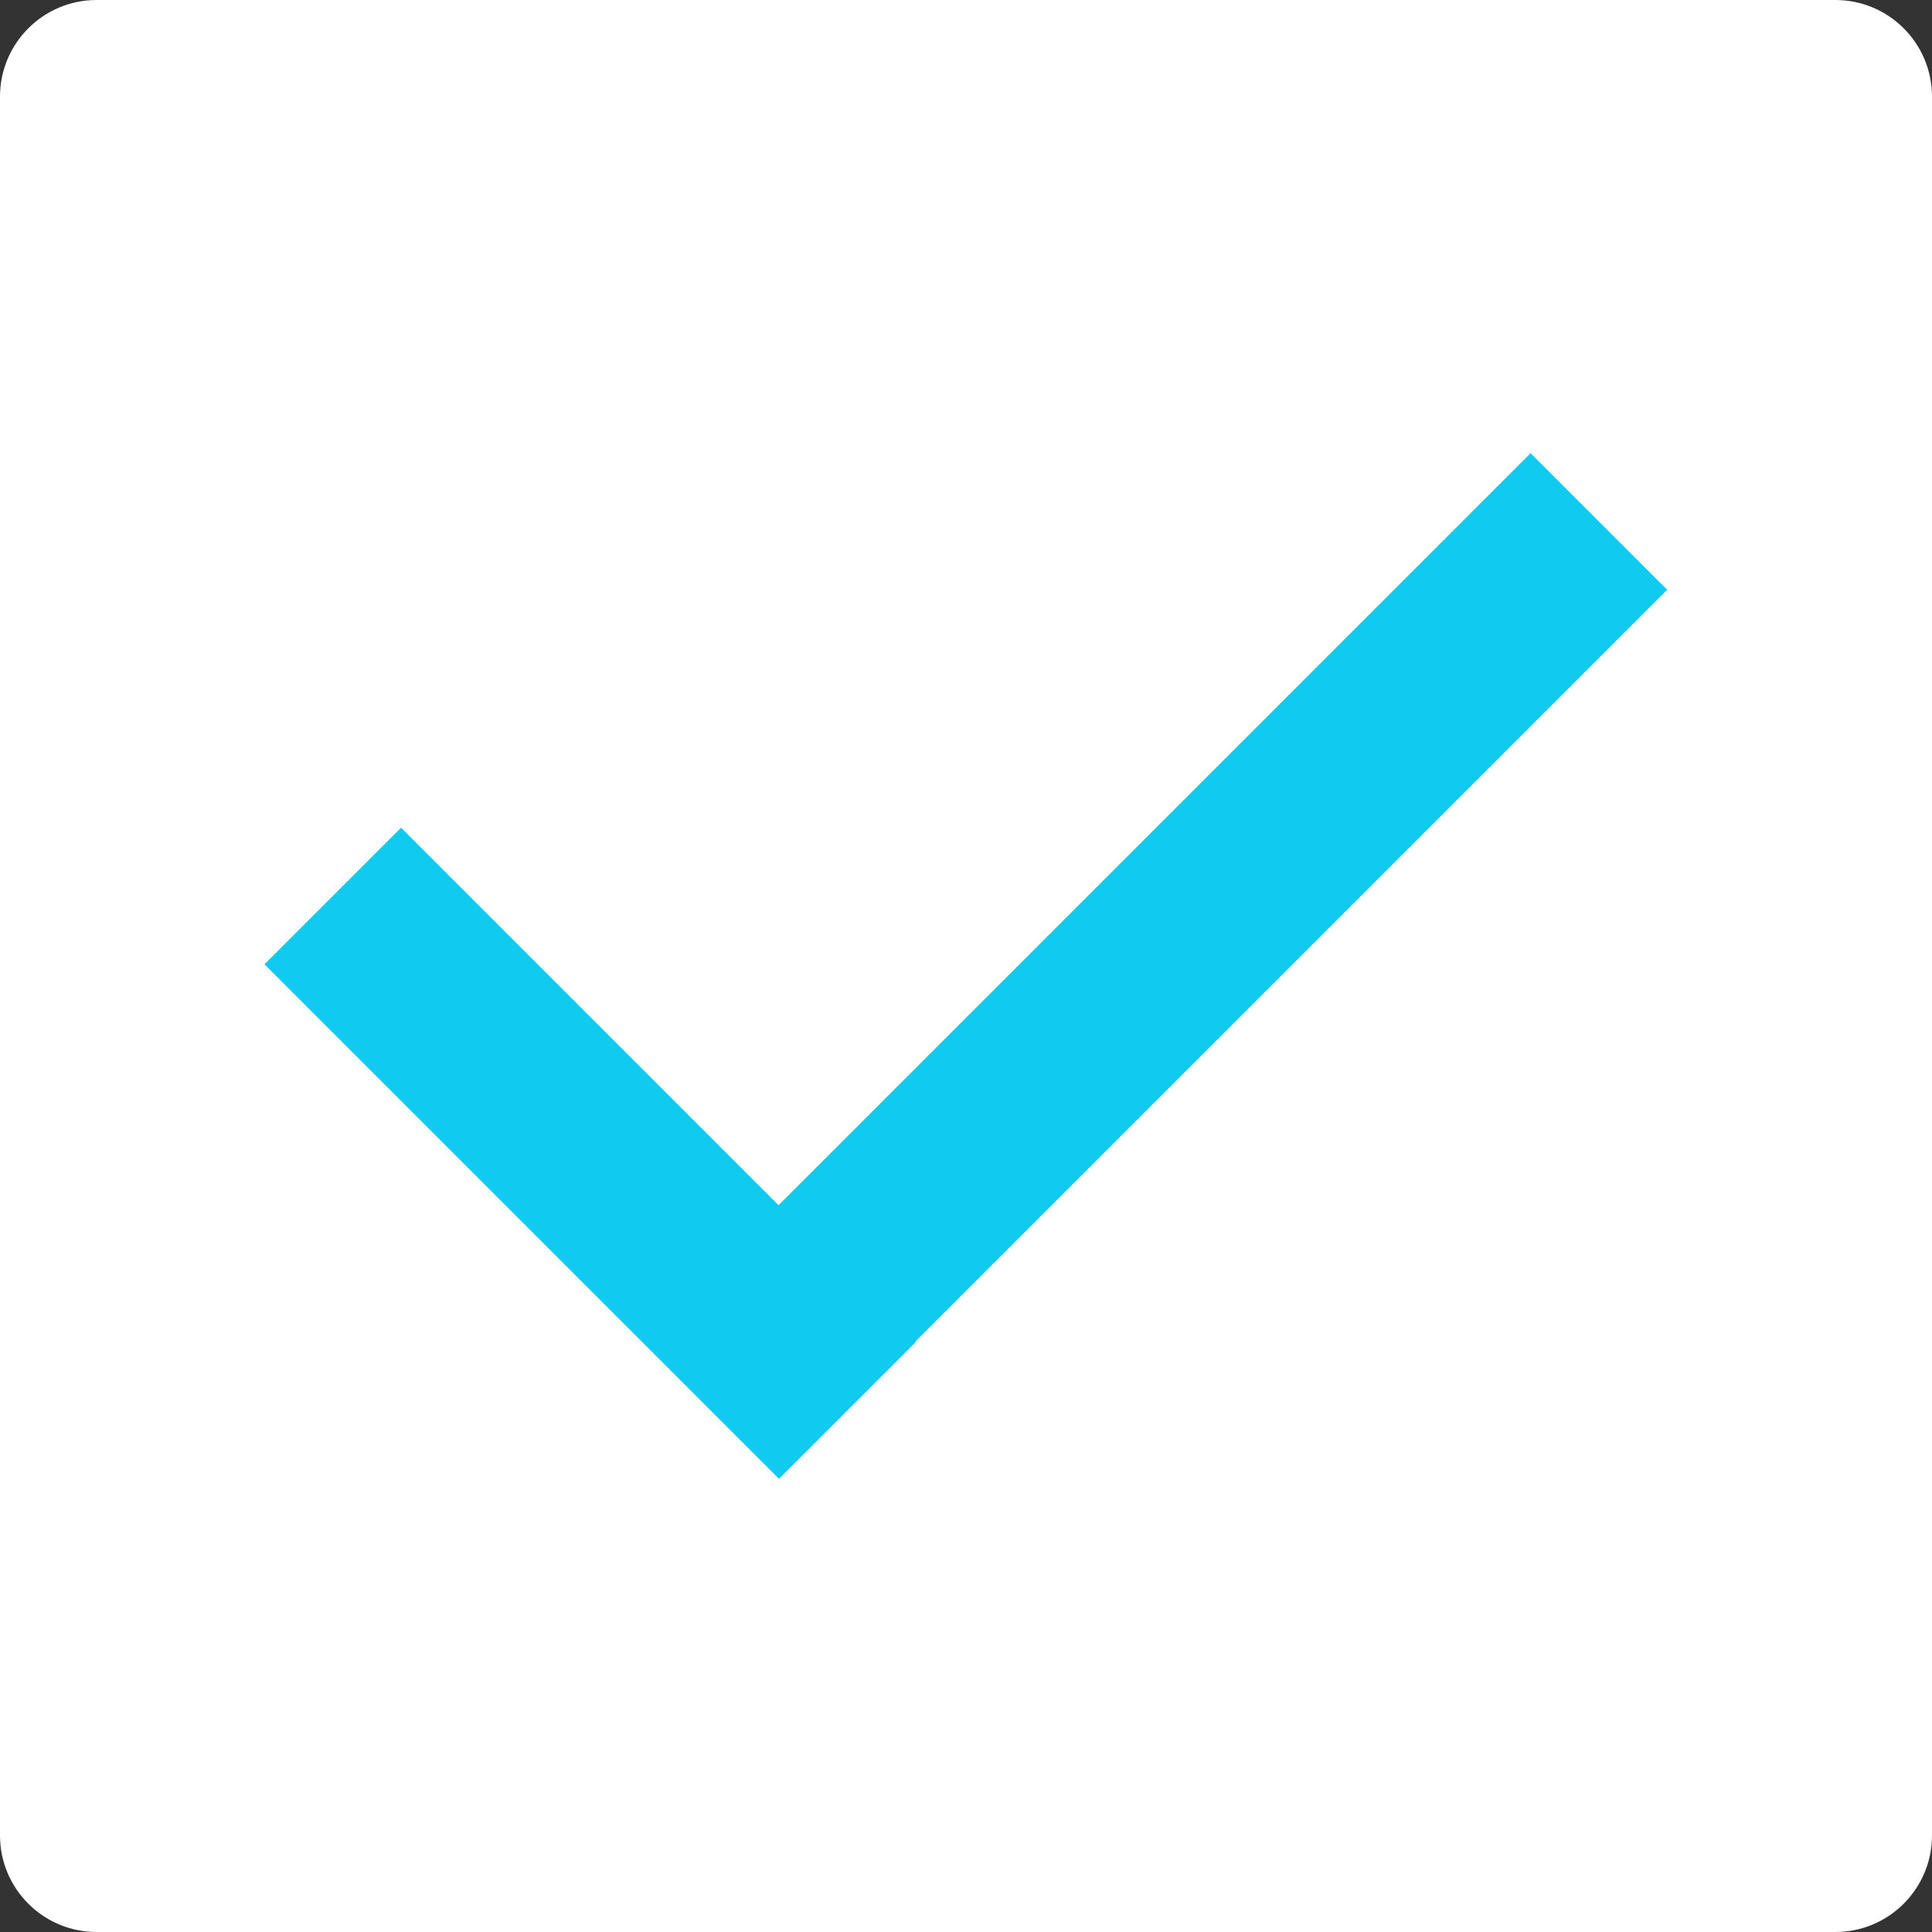 <?xml version="1.0" encoding="utf-8"?>
<!-- Generator: Adobe Illustrator 26.0.0, SVG Export Plug-In . SVG Version: 6.00 Build 0)  -->
<svg version="1.1" id="Layer_1" xmlns="http://www.w3.org/2000/svg" xmlns:xlink="http://www.w3.org/1999/xlink" x="0px" y="0px"
	 viewBox="0 0 100 100" style="enable-background:new 0 0 100 100;" xml:space="preserve">
<rect x="0" y="0" width="100" height="100" fill="#333333" stroke="none"/>
<style type="text/css">
	.st0{fill:#FFFFFF;}
	.st1{fill:#10CAF0;}
</style>
<g>
	<path class="st0" d="M95,100H5c-2.76,0-5-2.24-5-5V5c0-2.76,2.24-5,5-5h90c2.76,0,5,2.24,5,5v90C100,97.76,97.76,100,95,100z"/>
</g>
<g>
	<g>
		
			<rect x="25.55" y="40.86" transform="matrix(0.707 -0.707 0.707 0.707 -33.264 39.087)" class="st1" width="10" height="37.67"/>
	</g>
	<g>
		
			<rect x="27.29" y="44.97" transform="matrix(0.707 -0.707 0.707 0.707 -17.82 56.911)" class="st1" width="65" height="10"/>
	</g>
</g>
</svg>
